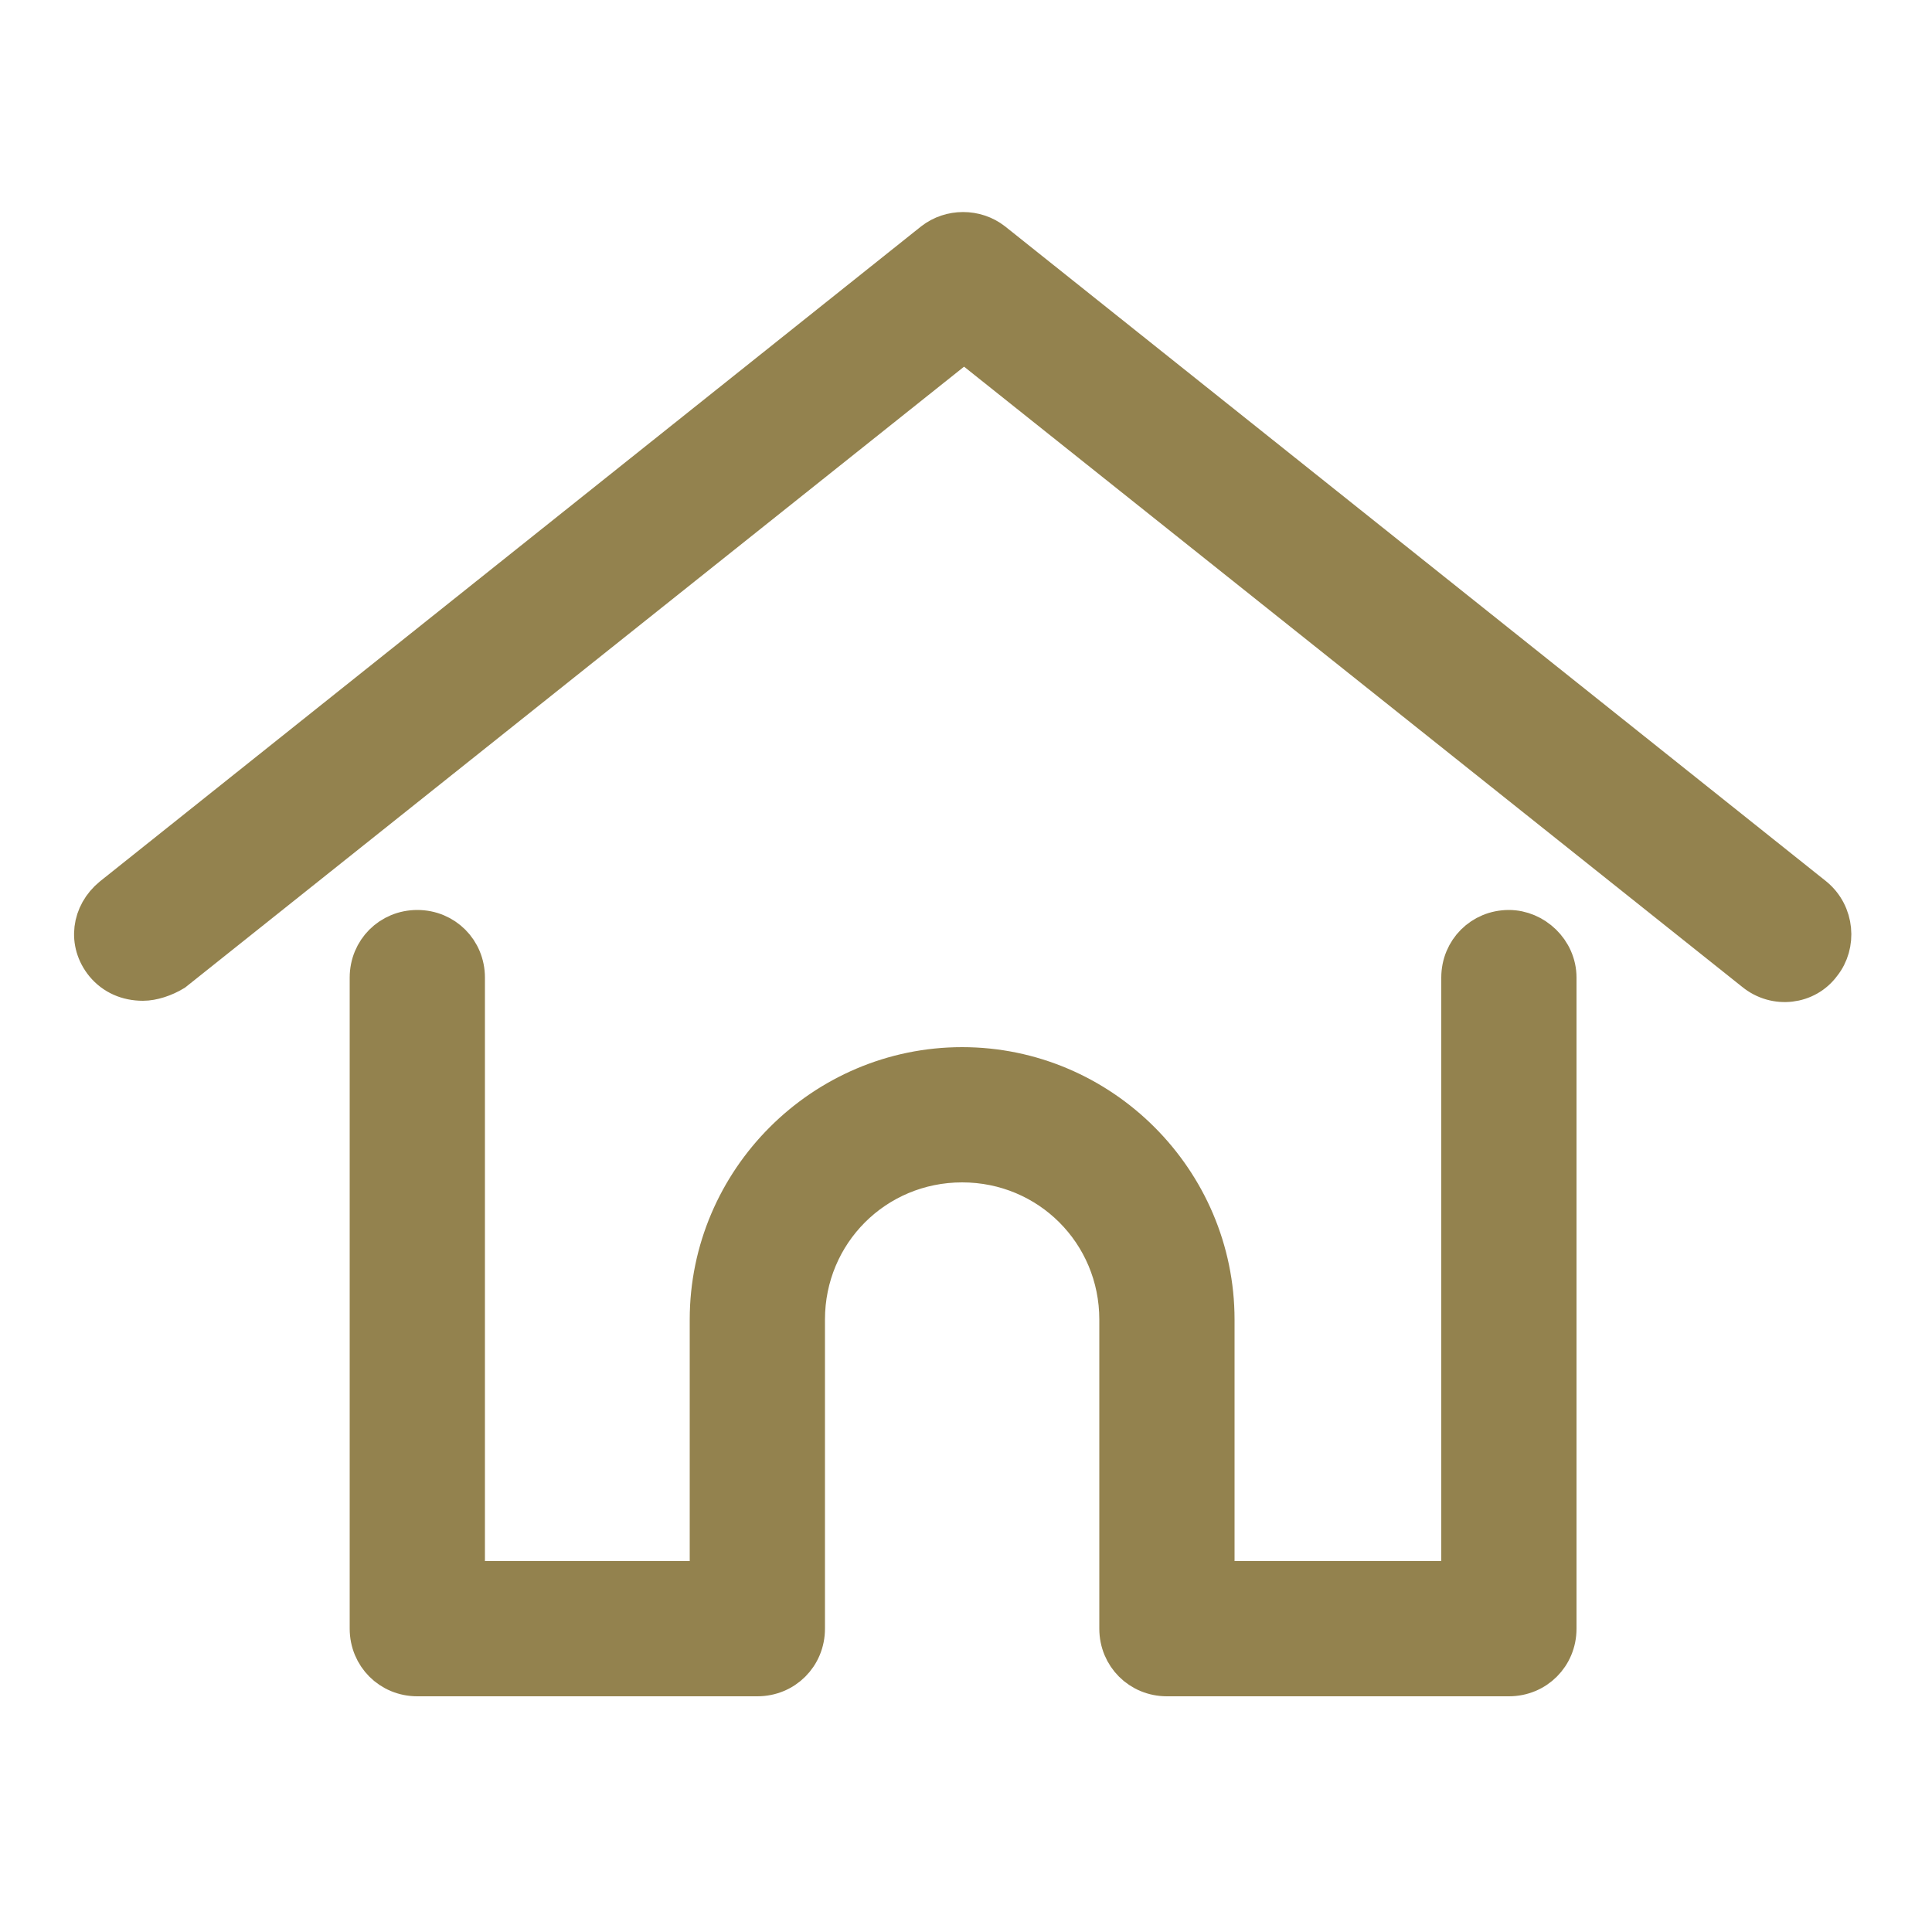 <svg xmlns="http://www.w3.org/2000/svg" xmlns:xlink="http://www.w3.org/1999/xlink" version="1.1" x="0px" y="0px" viewBox="0 0 100 100" style="enable-background:new 0 0 100 100;" xml:space="preserve">
<g>
<path d="M93.9,46.4L51.4,12.5c-0.9-0.7-2.2-0.7-3.1,0L5.8,46.4c-1.1,0.9-1.3,2.4-0.4,3.5c0.5,0.6,1.2,0.9,2,0.9 
 c0.5,0,1.1-0.2,1.6-0.5l40.9-32.6l40.9,32.6c1.1,0.9,2.7,0.7,3.5-0.4C95.1,48.9,95,47.3,93.9,46.4z" fill="#93824e" stroke="#93824e" stroke-width="2"/>
 <path d="M78.1,48.1c-1.4,0-2.5,1.1-2.5,2.5v31.2H62.9V68.3c0-7.2-5.9-13.1-13.1-13.1c-7.2,0-13.1,5.9-13.1,13.1v13.5H24.1V50.6 
  c0-1.4-1.1-2.5-2.5-2.5s-2.5,1.1-2.5,2.5v33.7c0,1.4,1.1,2.5,2.5,2.5h17.6c1.4,0,2.5-1.1,2.5-2.5v-16c0-4.5,3.6-8.1,8.1-8.1 
   s8.1,3.6,8.1,8.1v16c0,1.4,1.1,2.5,2.5,2.5h17.7c1.4,0,2.5-1.1,2.5-2.5V50.6C80.6,49.2,79.4,48.1,78.1,48.1z" fill="#93824e" stroke="#93824e" stroke-width="2"/></g></svg>